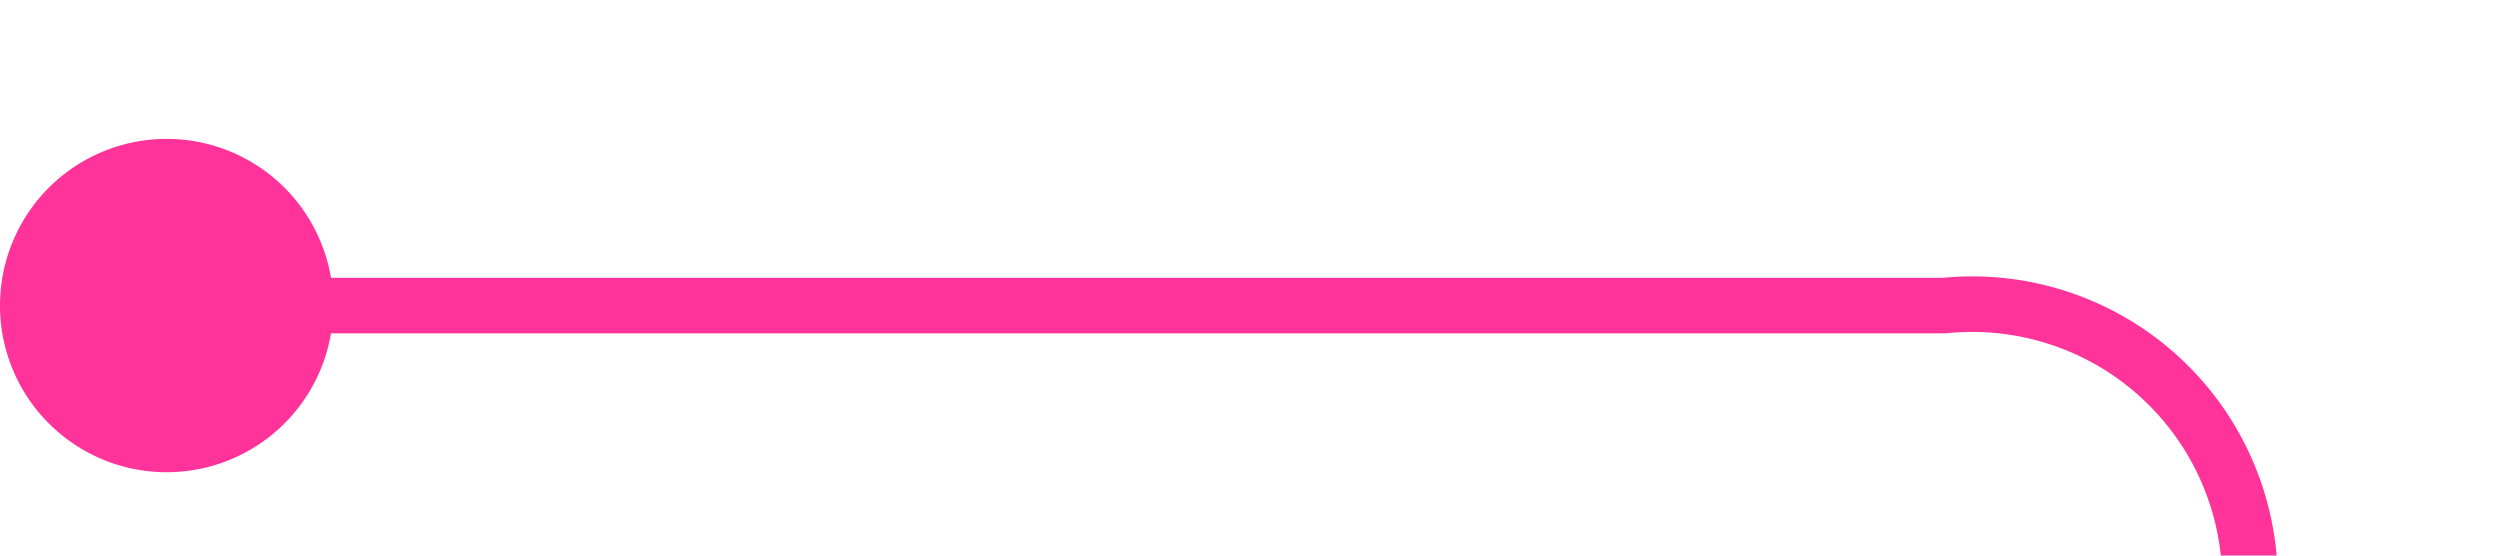 ﻿<?xml version="1.0" encoding="utf-8"?>
<svg version="1.1" xmlns:xlink="http://www.w3.org/1999/xlink" width="45px" height="10px" preserveAspectRatio="xMinYMid meet" viewBox="1135 725  45 8" xmlns="http://www.w3.org/2000/svg">
  <path d="M 1136 729.5  L 1170 729.5  A 5 5 0 0 1 1175.5 734.5 L 1175.5 847  " stroke-width="1" stroke="#ff3399" fill="none" />
  <path d="M 1138 726.5  A 3 3 0 0 0 1135 729.5 A 3 3 0 0 0 1138 732.5 A 3 3 0 0 0 1141 729.5 A 3 3 0 0 0 1138 726.5 Z " fill-rule="nonzero" fill="#ff3399" stroke="none" />
</svg>
